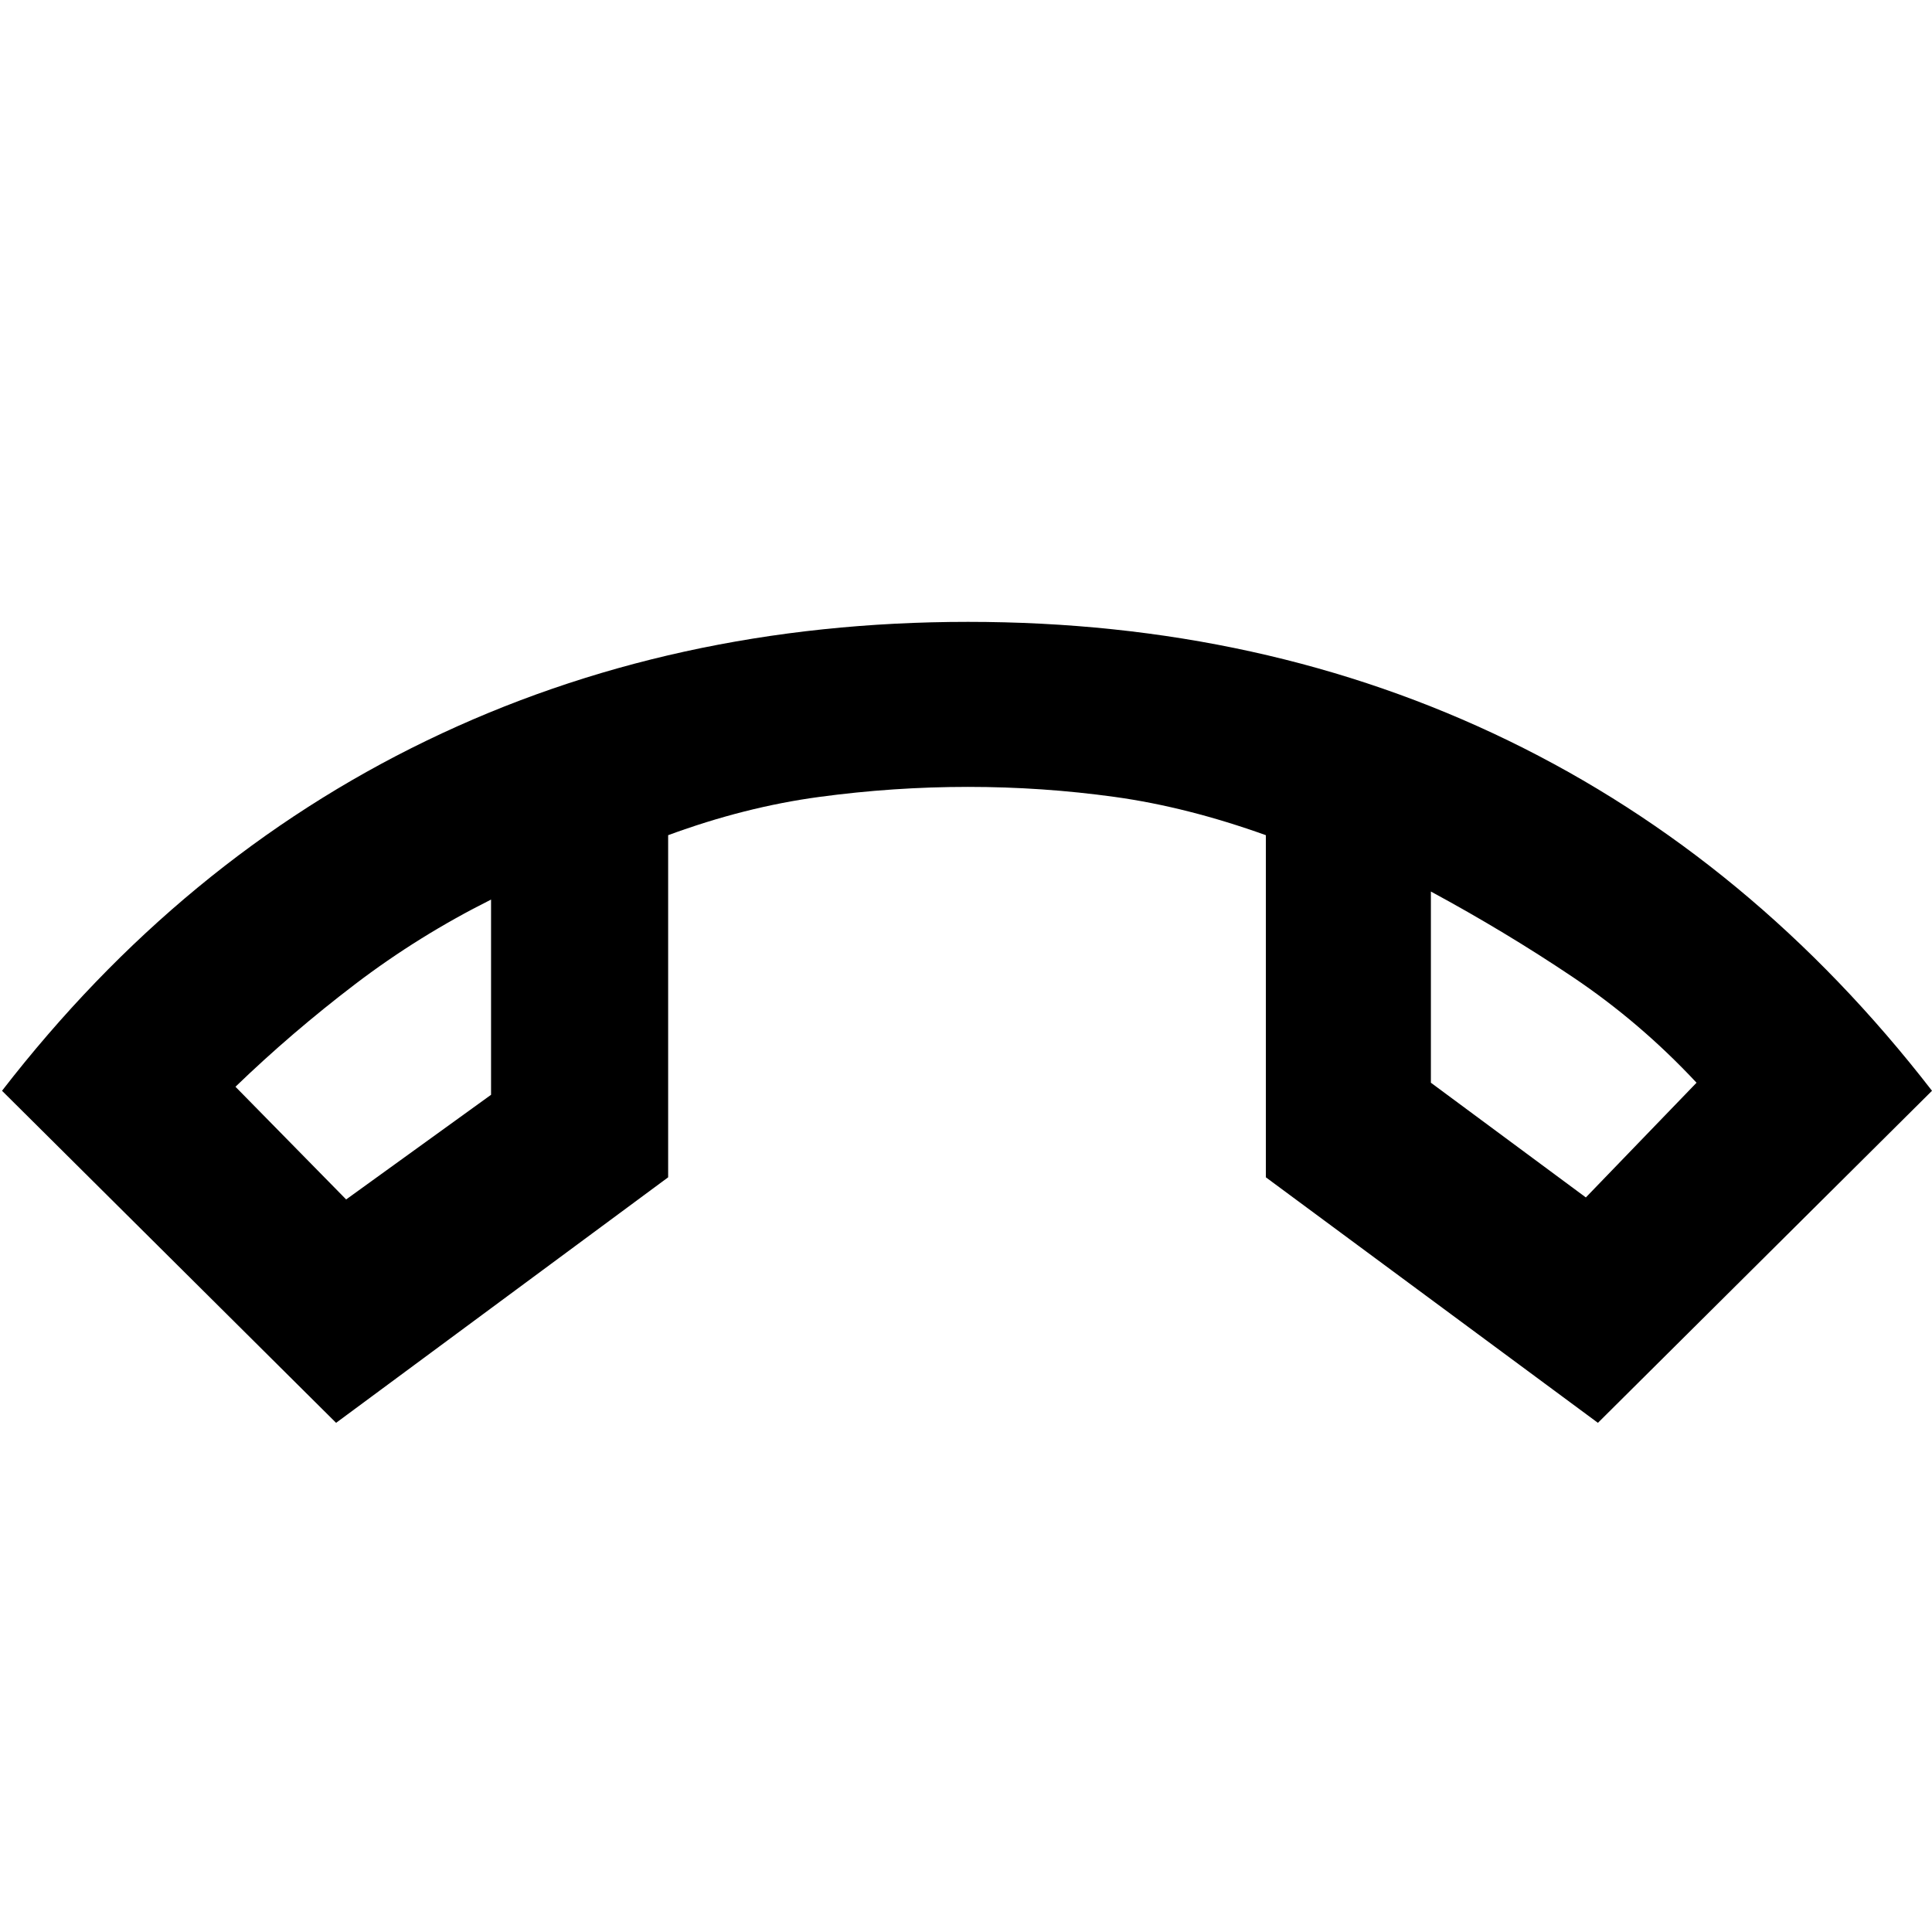 <svg xmlns="http://www.w3.org/2000/svg" height="48" width="48"><path d="m8.6 29.8 3.6-2.6v-4.85q-1.8.9-3.375 2.1Q7.25 25.65 5.85 27Zm30.8-.05 2.75-2.85q-1.4-1.5-3.075-2.625Q37.4 23.15 35.55 22.15v4.75Zm-3.85-7.6Zm-23.35.2Zm-3.85 13L.05 27.1q4.45-5.75 10.55-8.7 6.1-2.95 13.45-2.95t13.425 2.95Q43.55 21.35 48 27.1l-8.3 8.25-8.25-6.1v-8.5q-1.95-.7-3.75-.95t-3.65-.25q-1.85 0-3.7.25t-3.75.95v8.5Z"/></svg>